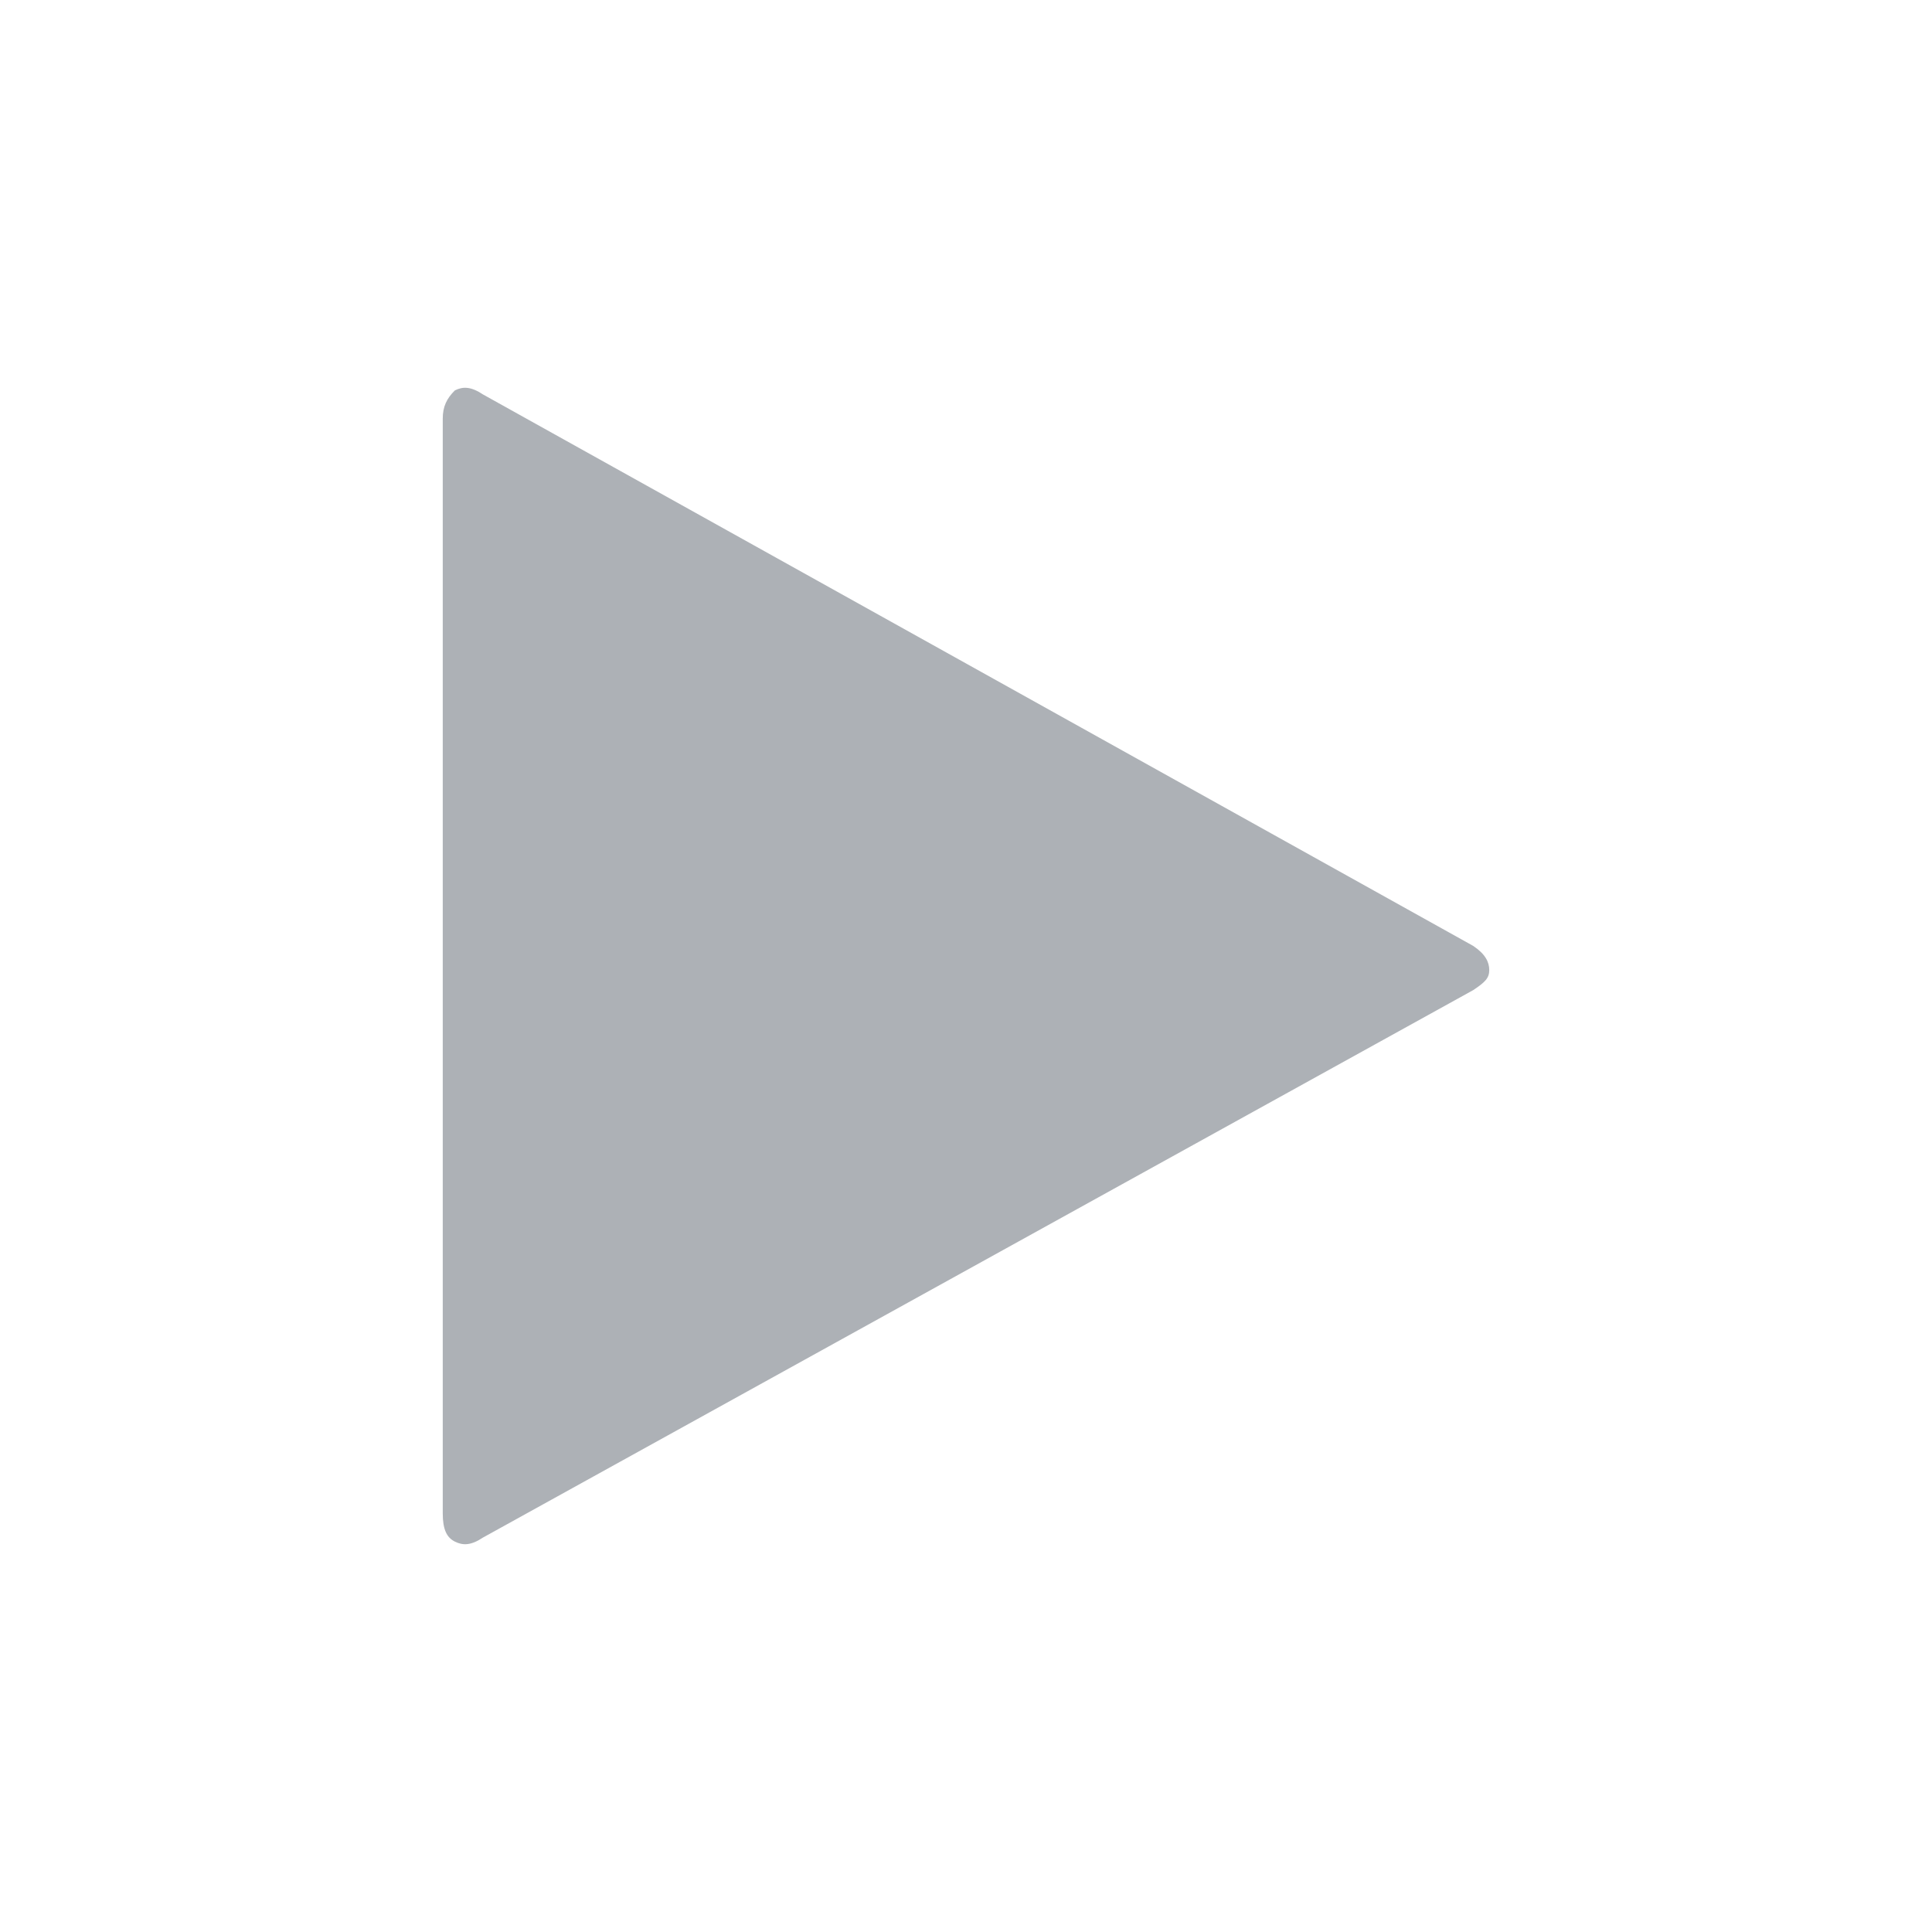 <?xml version="1.0" encoding="utf-8"?>
<!-- Generator: Adobe Illustrator 19.2.0, SVG Export Plug-In . SVG Version: 6.00 Build 0)  -->
<svg version="1.1"
	 id="svg1307" inkscape:export-filename="/home/lapo/Desktop/Grafica/Icone/media-actions-outlines.png" inkscape:export-xdpi="90" inkscape:export-ydpi="90" inkscape:output_extension="org.inkscape.output.svg.inkscape" inkscape:version="0.46" sodipodi:docbase="/home/jimmac/src/cvs/tango-icon-theme/scalable/actions" sodipodi:docname="media-playback-start.svg" sodipodi:version="0.32" xmlns:cc="http://creativecommons.org/ns#" xmlns:dc="http://purl.org/dc/elements/1.1/" xmlns:inkscape="http://www.inkscape.org/namespaces/inkscape" xmlns:rdf="http://www.w3.org/1999/02/22-rdf-syntax-ns#" xmlns:sodipodi="http://sodipodi.sourceforge.net/DTD/sodipodi-0.dtd" xmlns:svg="http://www.w3.org/2000/svg"
	 xmlns="http://www.w3.org/2000/svg" xmlns:xlink="http://www.w3.org/1999/xlink" x="0px" y="0px" viewBox="0 0 48 48"
	 style="enable-background:new 0 0 48 48;" xml:space="preserve">
<style type="text/css">
	.st0{fill:#ADB1B6;}
</style>
<defs>
	
	
		<inkscape:perspective  id="perspective49" inkscape:persp3d-origin="24 : 16 : 1" inkscape:vp_x="0 : 24 : 1" inkscape:vp_y="0 : 1000 : 0" inkscape:vp_z="48 : 24 : 1" sodipodi:type="inkscape:persp3d">
		</inkscape:perspective>
</defs>
<sodipodi:namedview  bordercolor="#666666" borderopacity="0.196" fill="#555753" guidetolerance="1px" id="base" inkscape:current-layer="layer1" inkscape:cx="-117.42449" inkscape:cy="12.980288" inkscape:document-units="px" inkscape:grid-bbox="true" inkscape:grid-points="true" inkscape:guide-bbox="true" inkscape:pageopacity="0.0000000" inkscape:pageshadow="2" inkscape:showpageshadow="false" inkscape:window-height="688" inkscape:window-width="872" inkscape:window-x="326" inkscape:window-y="160" inkscape:zoom="1" pagecolor="#ffffff" showborder="true" showgrid="false" showguides="false" stroke="#555753">
	<sodipodi:guide  id="guide2194" orientation="horizontal" position="38.997"></sodipodi:guide>
	<sodipodi:guide  id="guide2196" orientation="horizontal" position="9.014"></sodipodi:guide>
	<sodipodi:guide  id="guide2198" orientation="vertical" position="9.014"></sodipodi:guide>
	<sodipodi:guide  id="guide2200" orientation="vertical" position="38.975"></sodipodi:guide>
	<sodipodi:guide  id="guide2202" orientation="horizontal" position="22.988"></sodipodi:guide>
	<sodipodi:guide  id="guide2204" orientation="vertical" position="23.909"></sodipodi:guide>
	<sodipodi:guide  id="guide4332" orientation="vertical" position="157.994"></sodipodi:guide>
	<sodipodi:guide  id="guide4334" orientation="horizontal" position="-36.062"></sodipodi:guide>
	<sodipodi:guide  id="guide4336" orientation="horizontal" position="-58.027"></sodipodi:guide>
	<sodipodi:guide  id="guide4338" orientation="vertical" position="180.003"></sodipodi:guide>
	<sodipodi:guide  id="guide4417" orientation="vertical" position="107.922"></sodipodi:guide>
	<sodipodi:guide  id="guide4419" orientation="vertical" position="129.931"></sodipodi:guide>
	<sodipodi:guide  id="guide5106" orientation="horizontal" position="19.997"></sodipodi:guide>
	<sodipodi:guide  id="guide5119" orientation="horizontal" position="63.04"></sodipodi:guide>
	<sodipodi:guide  id="guide5121" orientation="horizontal" position="49.066"></sodipodi:guide>
	<sodipodi:guide  id="guide5307" orientation="horizontal" position="-86.007"></sodipodi:guide>
	<sodipodi:guide  id="guide5309" orientation="horizontal" position="-108.09"></sodipodi:guide>
	<sodipodi:guide  id="guide3111" orientation="horizontal" position="-100.154"></sodipodi:guide>
	
		<inkscape:grid  color="#0000ff" empcolor="#0000ff" empopacity="0.4" empspacing="2" id="GridFromPre046Settings" opacity="0.2" originx="0px" originy="0px" spacingx="0.5px" spacingy="0.5px" type="xygrid">
		</inkscape:grid>
</sodipodi:namedview>
<g id="layer4" inkscape:groupmode="layer" inkscape:label="contorno">
</g>
<path class="st0" d="M36.6,24.6L12,38.2c-0.3,0.2-0.5,0.2-0.7,0.1S11,38,11,37.6V10.4c0-0.3,0.1-0.5,0.3-0.7
	c0.2-0.1,0.4-0.1,0.7,0.1l24.6,13.7c0.3,0.2,0.4,0.4,0.4,0.6S36.9,24.4,36.6,24.6z"/>
</svg>
